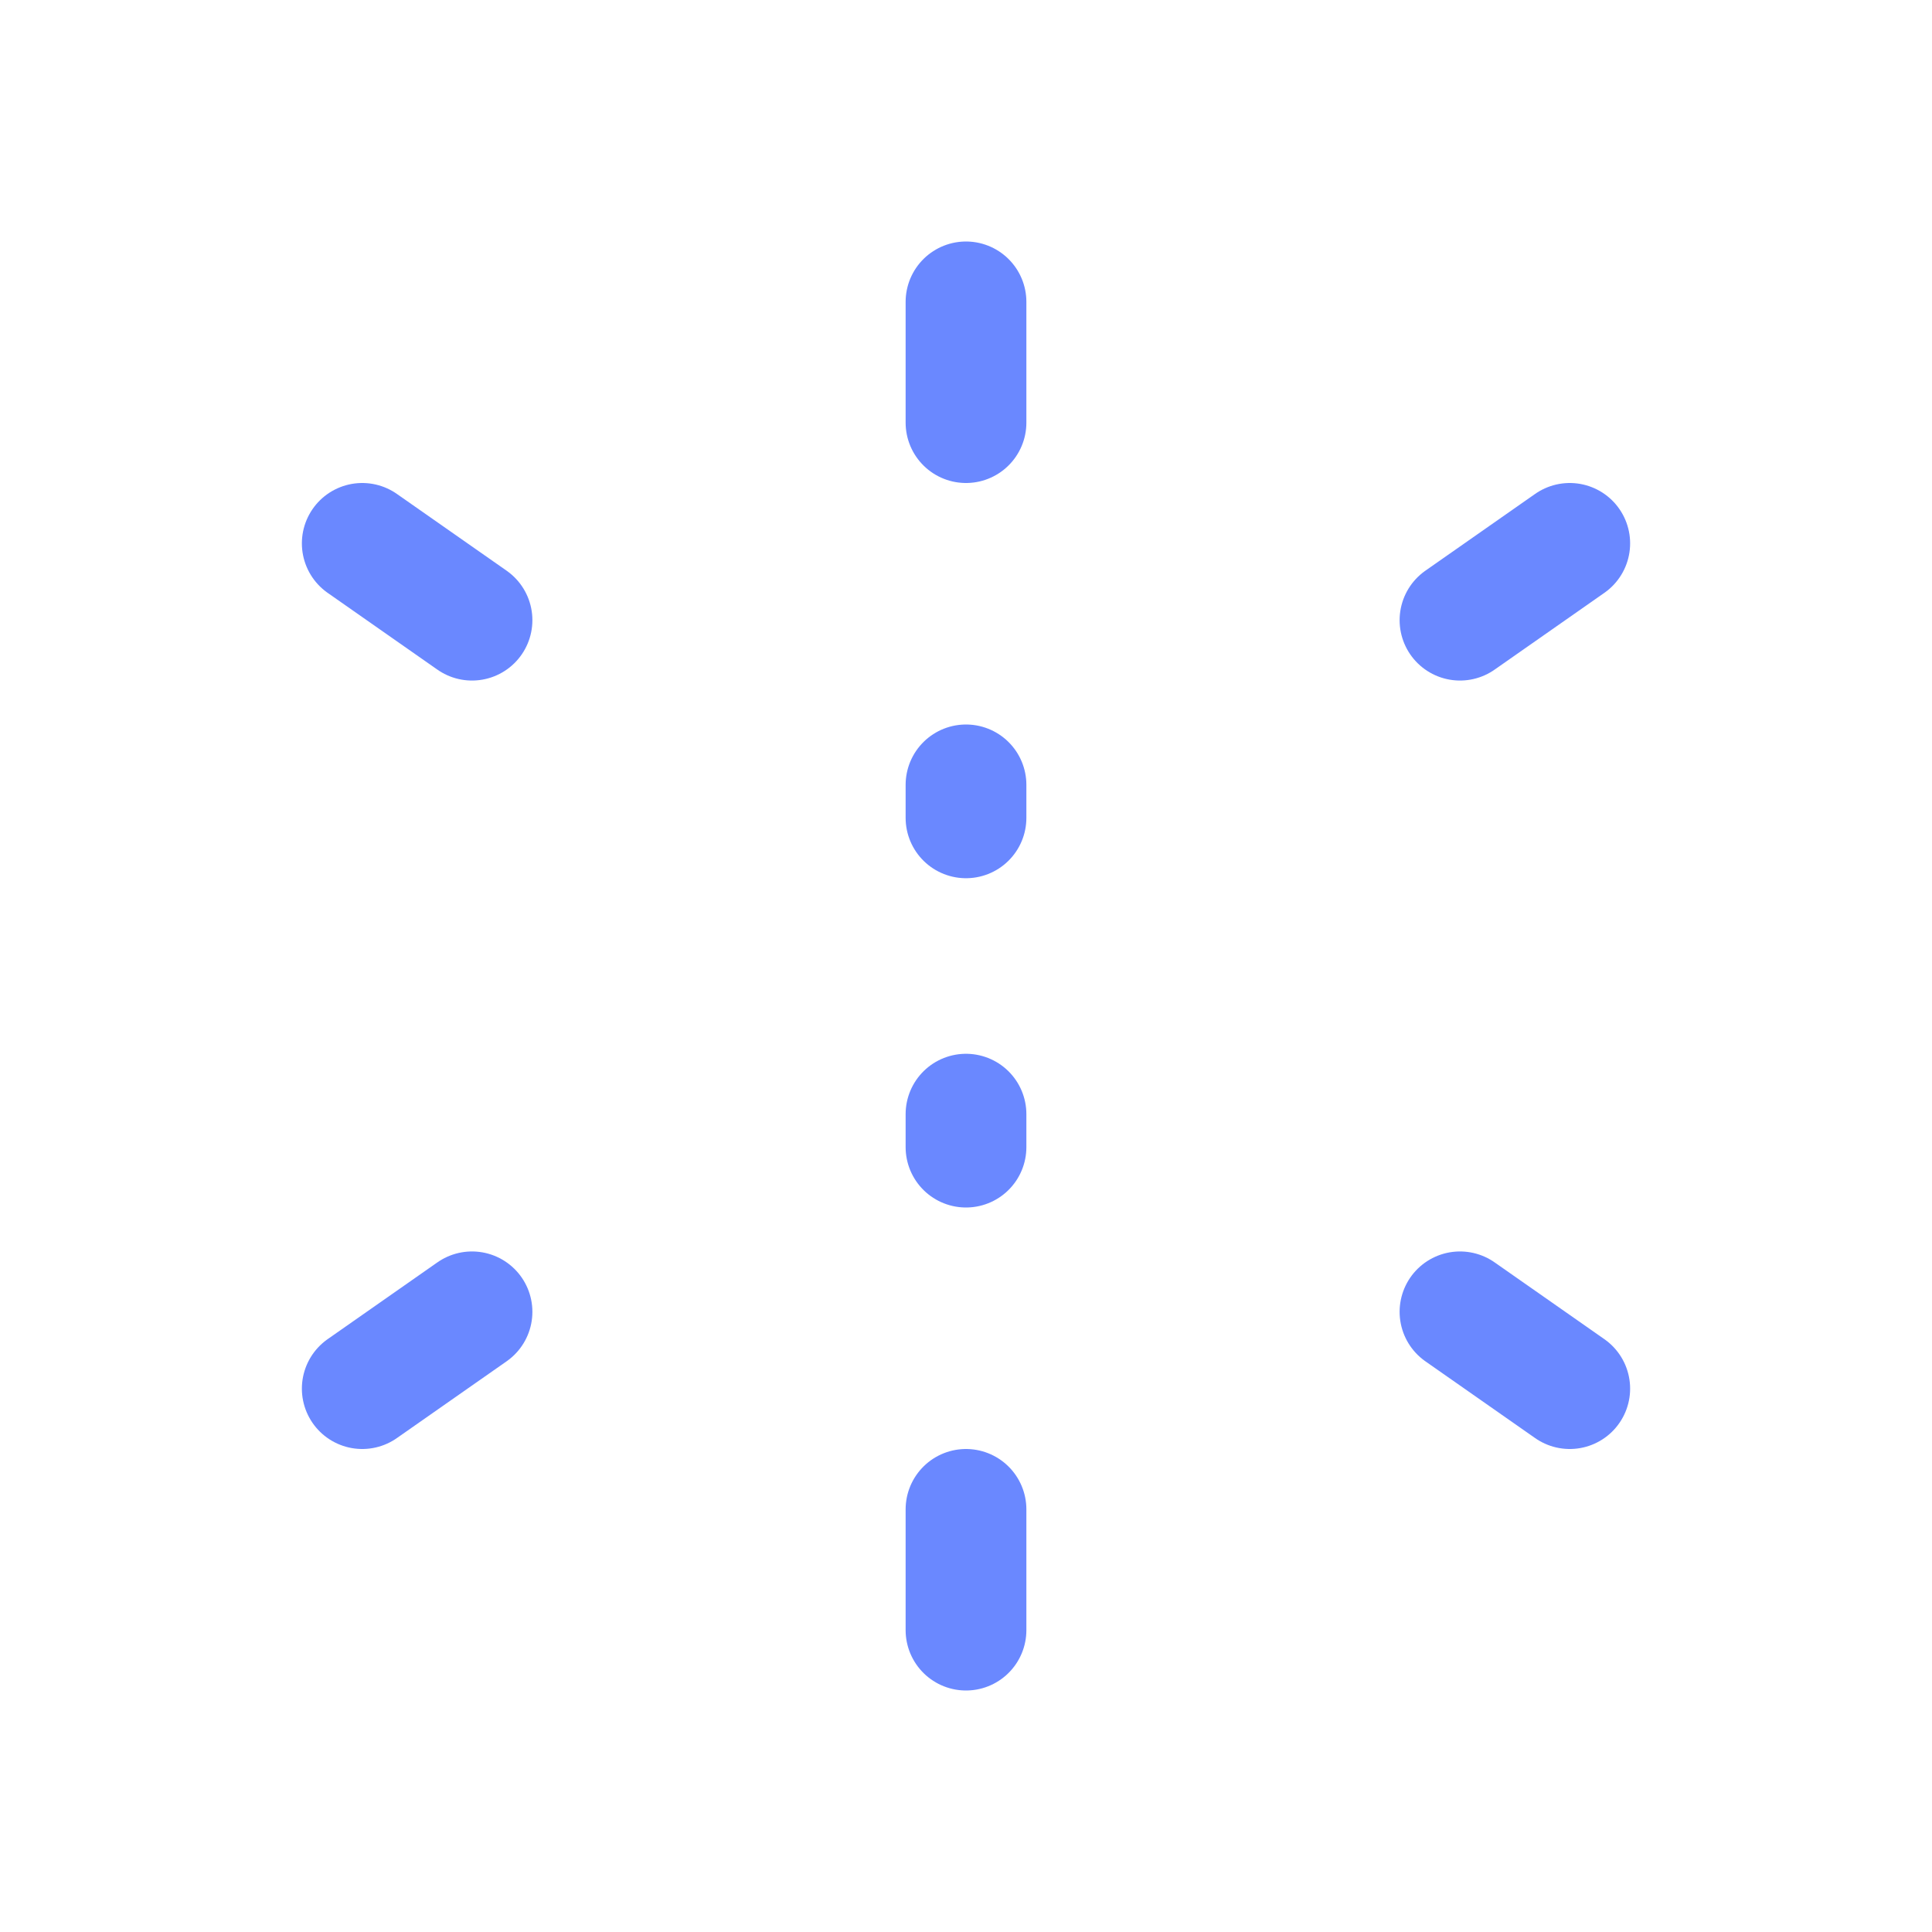 <svg xmlns="http://www.w3.org/2000/svg" xmlns:xlink="http://www.w3.org/1999/xlink" width="16" height="16" viewBox="0 0 16 16"><defs><style>.a,.c{fill:none;}.b{clip-path:url(#a);}.c{stroke:#6a88ff;stroke-linecap:round;stroke-miterlimit:10;}</style><clipPath id="a"><rect class="a" width="16" height="16" transform="translate(0)"/></clipPath></defs><g class="b"><line class="c" x2="0.909" y2="0.636" transform="translate(3 4.5)"/><line class="c" y1="0.636" x2="0.909" transform="translate(3 10.864)"/><line class="c" y1="1" transform="translate(8 12.5)"/><line class="c" x2="0.909" y2="0.636" transform="translate(12.091 10.864)"/><line class="c" y1="0.636" x2="0.909" transform="translate(12.091 4.5)"/><line class="c" y2="0.273" transform="translate(8 9.227)"/><line class="c" y2="0.273" transform="translate(8 6.5)"/><line class="c" y2="1" transform="translate(8 2.5)"/></g></svg>
